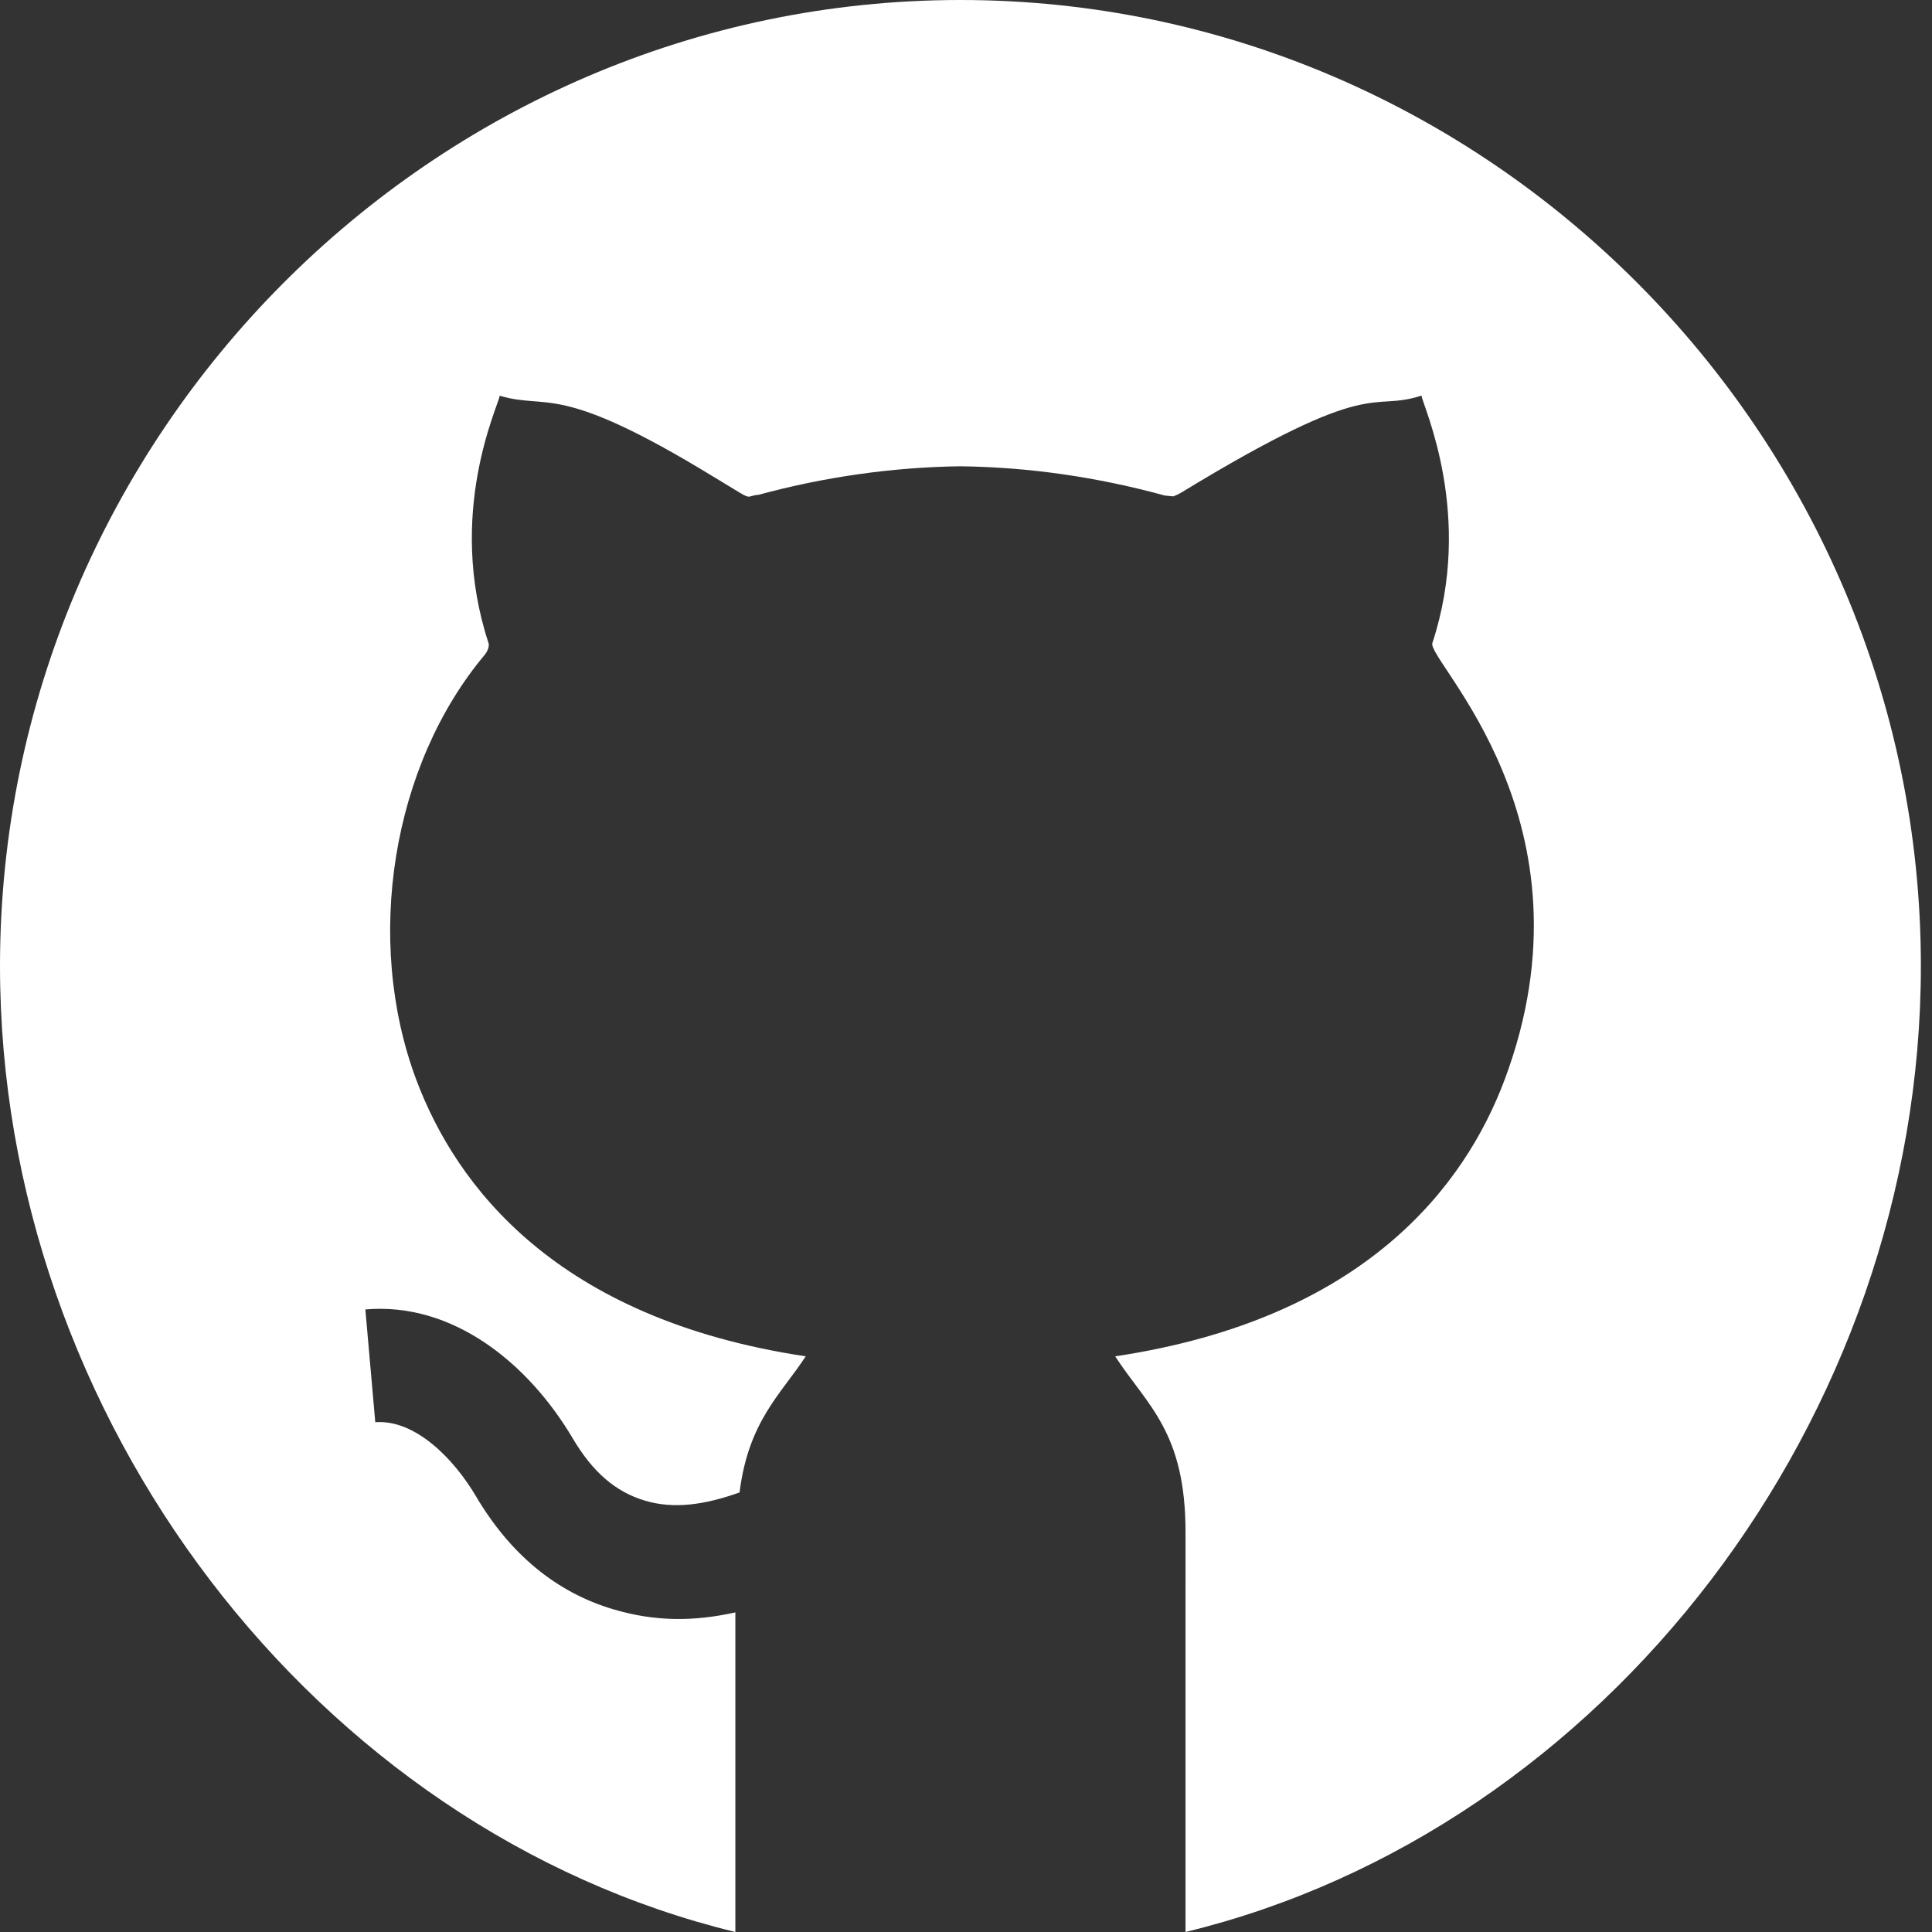 <svg xmlns="http://www.w3.org/2000/svg" width="29" height="29" viewBox="0 0 29 29">
    <rect x="0" y="0" width="29" height="29" fill="#333333" stroke="none"/>
    <path fill="#FFF" fill-rule="nonzero" d="M14.416 0C6.498 0 0 6.536 0 14.5 0 21.296 4.741 27.47 11.038 29v-4.797c-.624.137-1.198.141-1.833-.047-.852-.253-1.545-.824-2.059-1.694-.327-.556-.908-1.159-1.513-1.114l-.149-1.693c1.31-.113 2.443.802 3.115 1.939.299.505.643.801 1.084.932.427.127.885.066 1.418-.124.134-1.074.624-1.476.993-2.043-3.755-.564-5.251-2.568-5.845-4.15-.787-2.1-.365-4.722 1.027-6.38.027-.033.076-.117.057-.176-.638-1.939.14-3.543.168-3.713.737.219.856-.22 3.2 1.211l.404.245c.17.102.116.044.286.03.978-.266 2.01-.414 3.025-.427 1.024.013 2.049.16 3.067.439l.132.013c-.012-.002.035-.009.114-.056 2.927-1.783 2.822-1.2 3.607-1.457.028.17.795 1.8.164 3.715-.085.264 2.537 2.679 1.084 6.556-.594 1.582-2.09 3.586-5.845 4.15.48.738 1.06 1.13 1.056 2.653V29c6.297-1.53 11.038-7.704 11.038-14.5 0-7.964-6.498-14.5-14.417-14.5z"/>
</svg>
